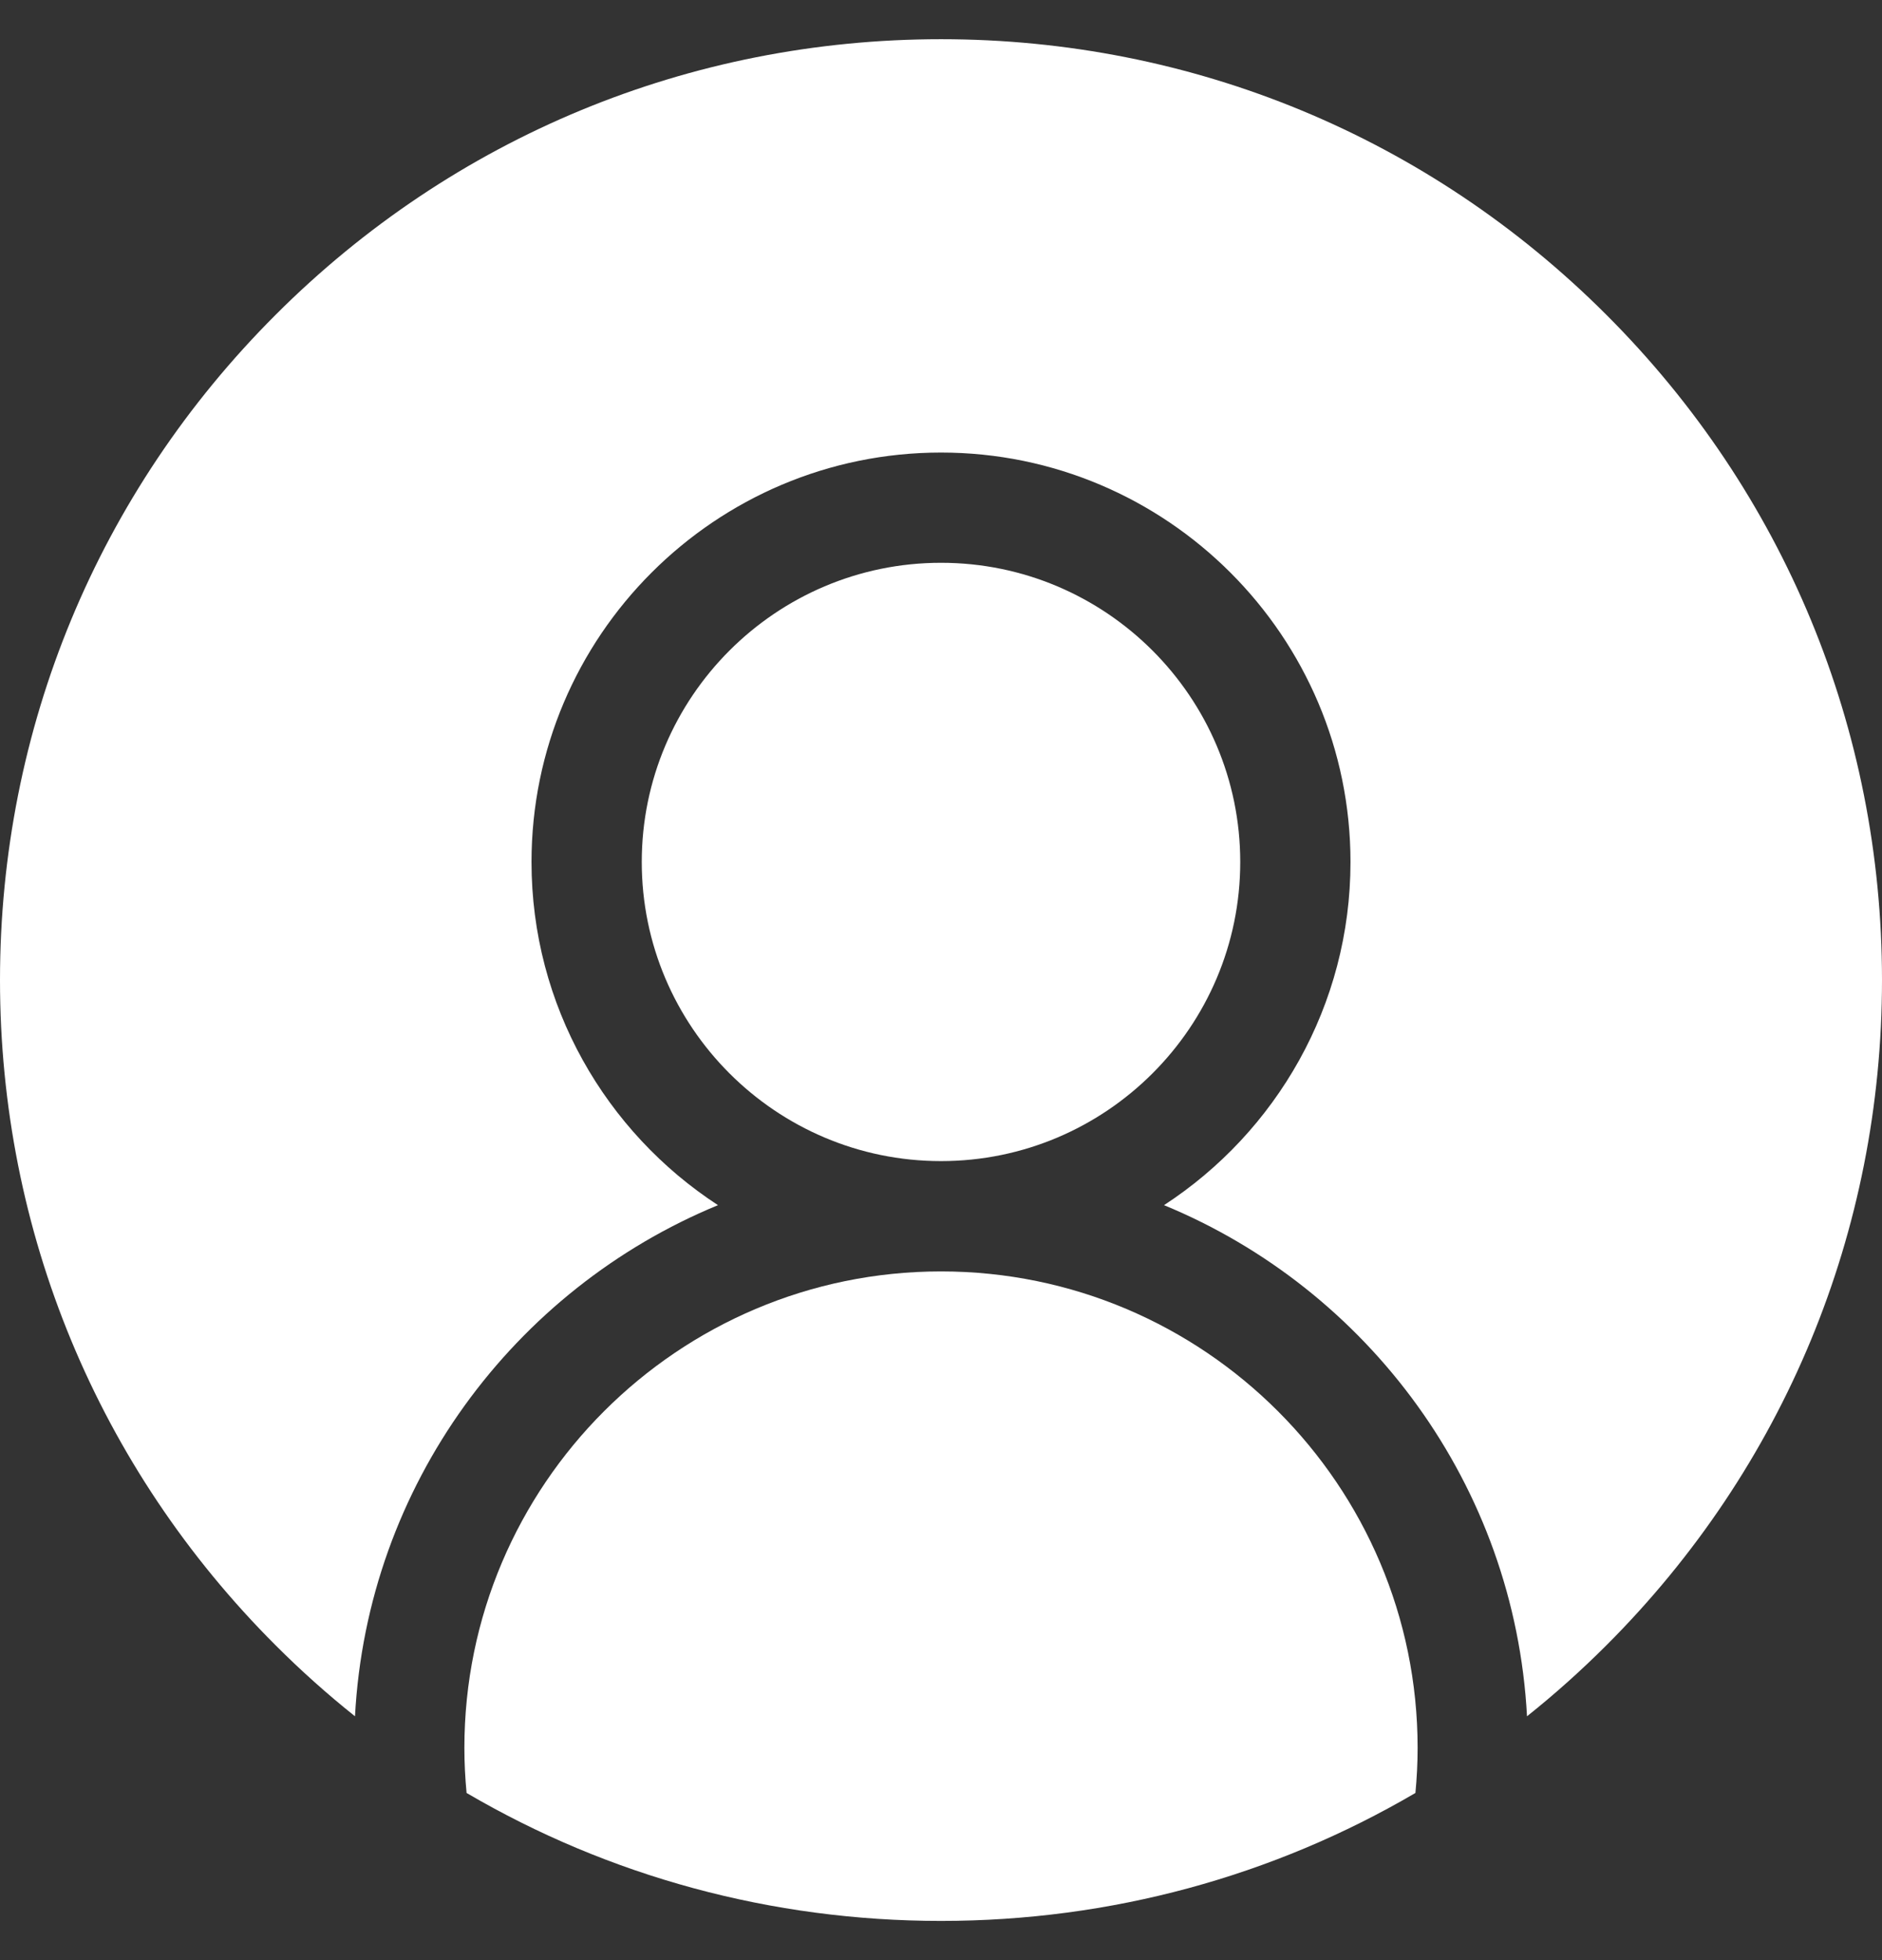 <svg width="24" height="25" viewBox="0 0 24 25" fill="none" xmlns="http://www.w3.org/2000/svg">
<rect x="0" y="0" width="24" height="25" fill="#333333" stroke="none"/>
<g clip-path="url(#clip0_863_4284)">
<path d="M12 16.216C8.649 16.216 5.922 18.942 5.922 22.293C5.922 22.487 5.932 22.679 5.95 22.868C7.766 23.932 9.839 24.5 12 24.5C14.161 24.5 16.234 23.932 18.05 22.868C18.068 22.679 18.078 22.487 18.078 22.293C18.078 18.942 15.351 16.216 12 16.216Z" fill="white"/>
<path d="M20.485 4.015C18.219 1.748 15.206 0.5 12 0.5C8.795 0.5 5.781 1.748 3.515 4.015C1.248 6.281 0 9.295 0 12.5C0 15.705 1.248 18.719 3.515 20.985C3.835 21.305 4.173 21.608 4.527 21.89C4.684 18.943 6.554 16.444 9.156 15.371C7.726 14.439 6.778 12.825 6.778 10.994C6.778 8.114 9.121 5.772 12 5.772C14.879 5.772 17.222 8.114 17.222 10.994C17.222 12.825 16.274 14.439 14.844 15.371C17.446 16.444 19.316 18.944 19.473 21.89C19.827 21.608 20.165 21.305 20.485 20.985C22.752 18.719 24 15.705 24 12.5C24 9.295 22.752 6.281 20.485 4.015Z" fill="white"/>
<path d="M15.816 10.994C15.816 8.89 14.104 7.178 12 7.178C9.896 7.178 8.184 8.89 8.184 10.994C8.184 13.098 9.896 14.809 12 14.809C14.104 14.809 15.816 13.098 15.816 10.994Z" fill="white"/>
</g>
<defs>
<clipPath id="clip0_863_4284">
<rect width="24" height="24" fill="white" transform="translate(0 0.5)"/>
</clipPath>
</defs>
</svg>
